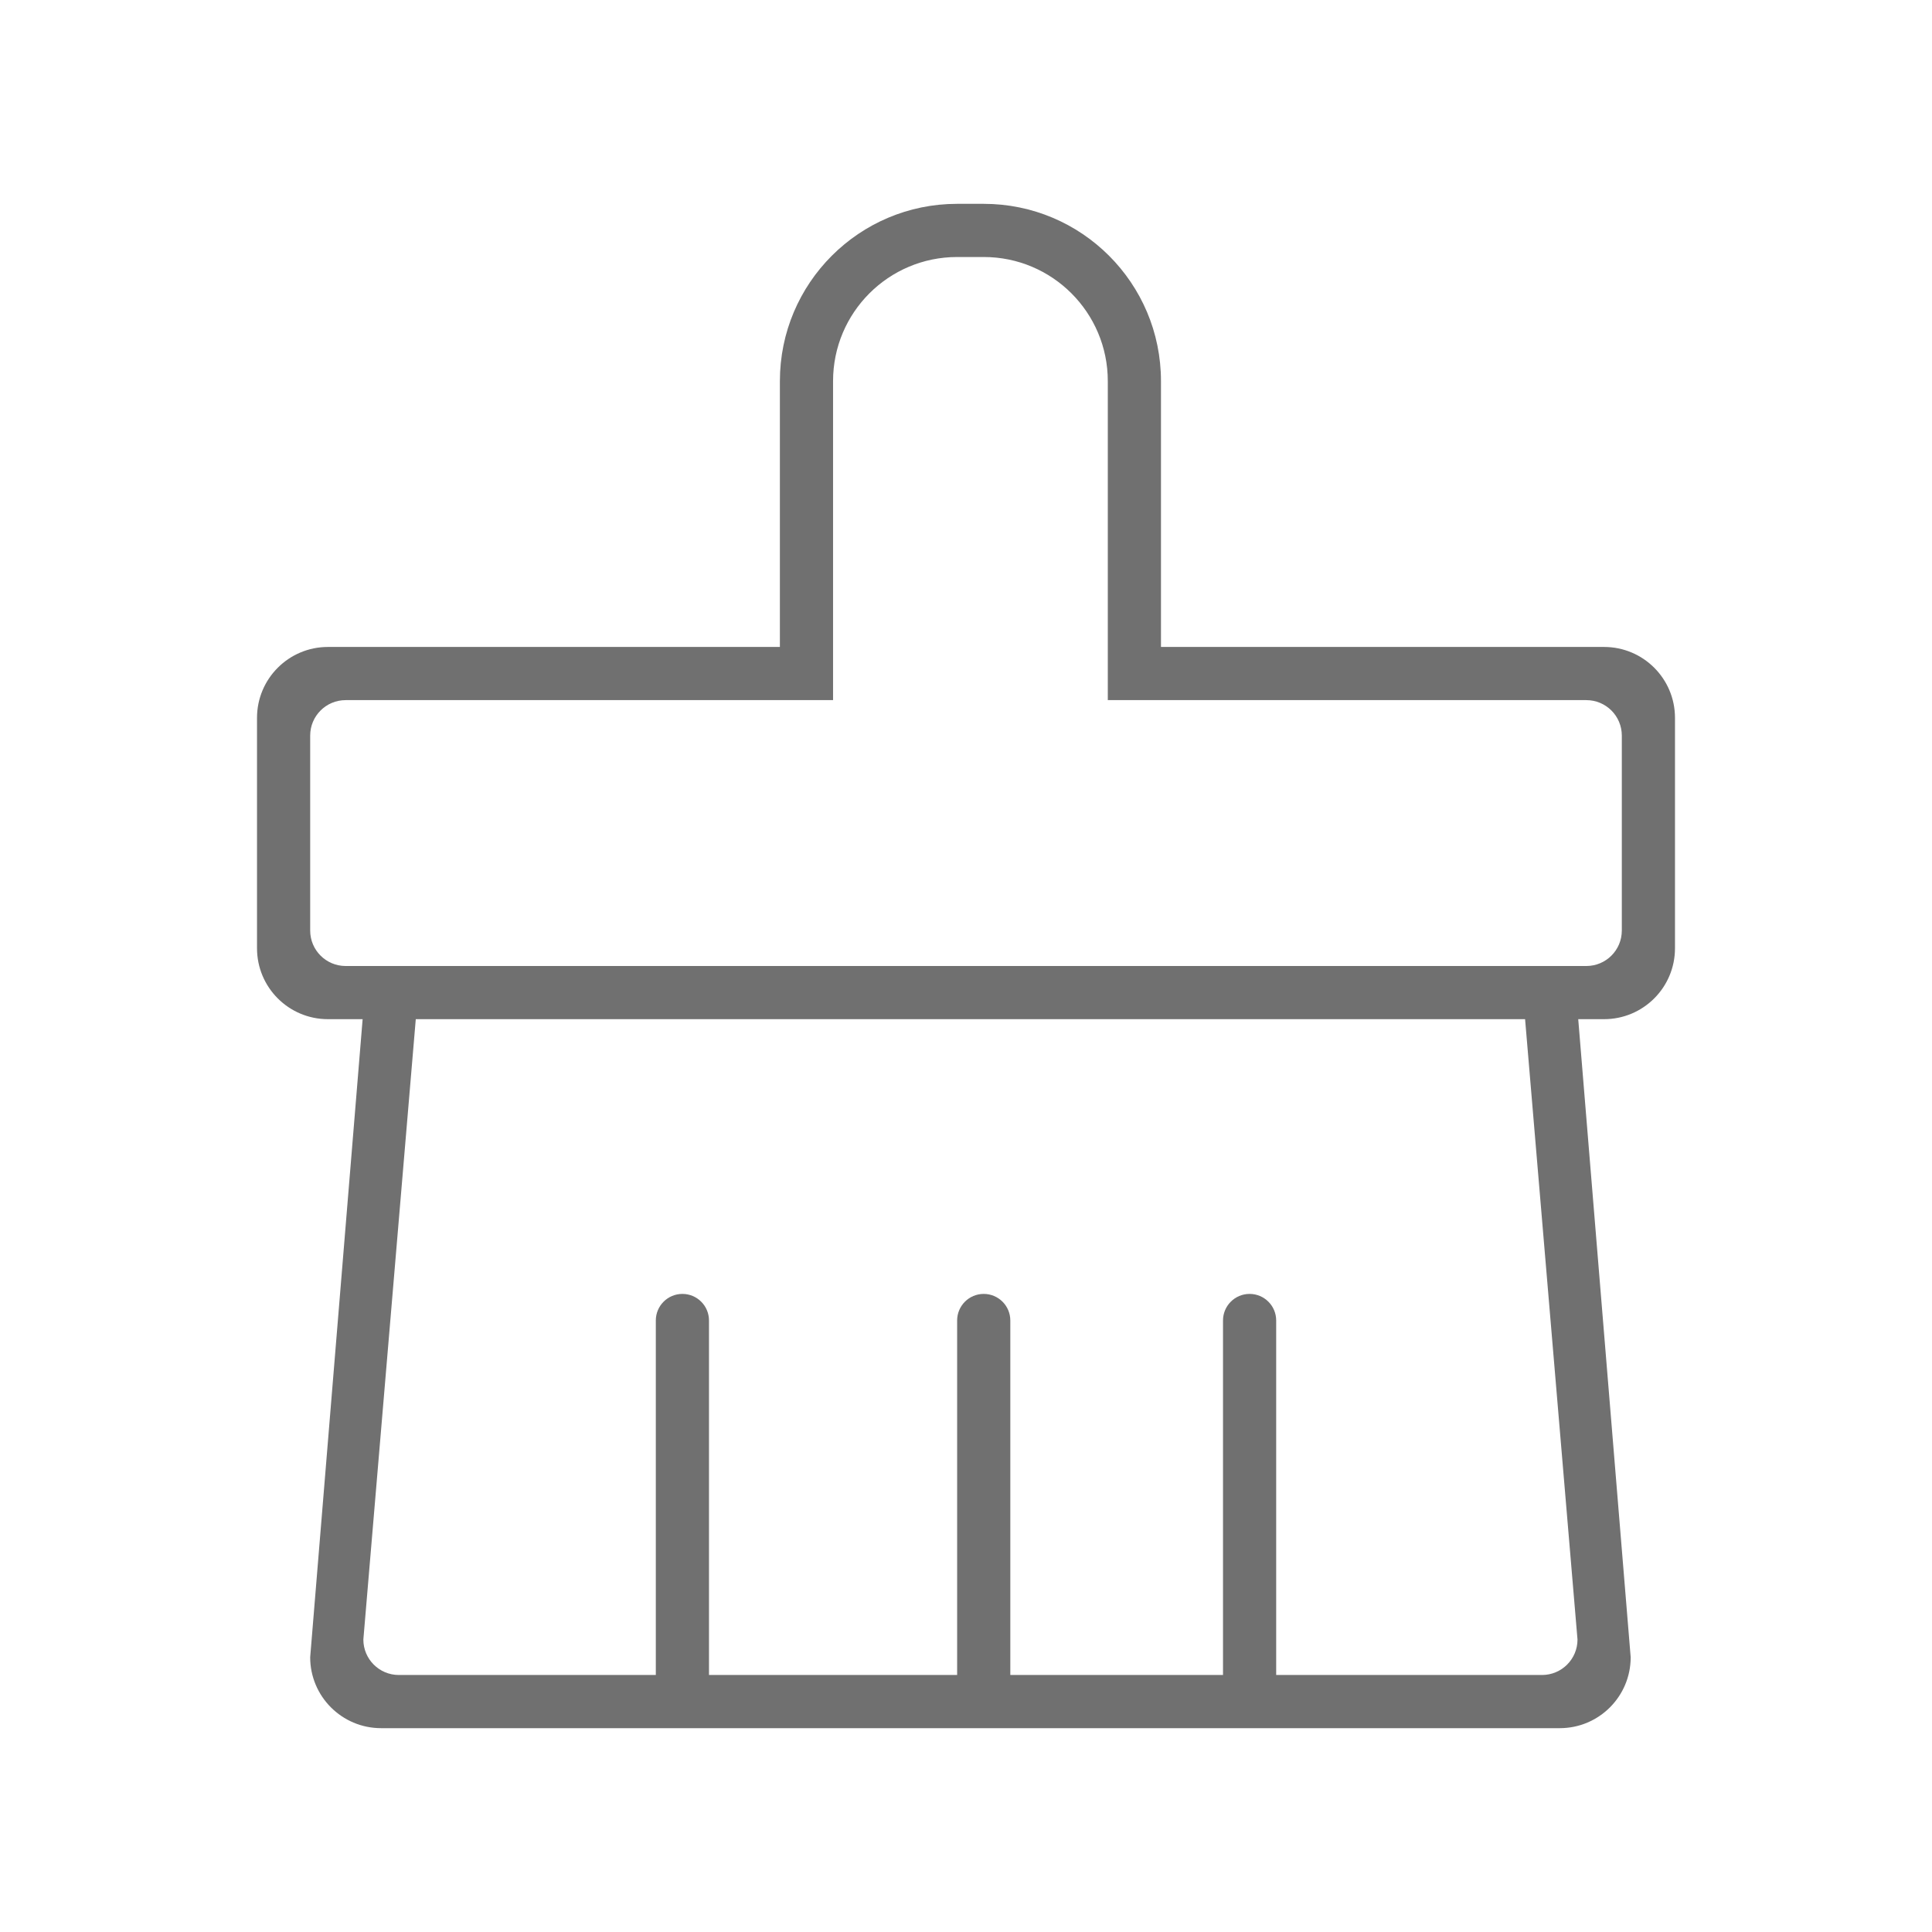 <?xml version="1.0" standalone="no"?><!DOCTYPE svg PUBLIC "-//W3C//DTD SVG 1.1//EN" "http://www.w3.org/Graphics/SVG/1.1/DTD/svg11.dtd"><svg t="1550851166028" class="icon" style="" viewBox="0 0 1024 1024" version="1.1" xmlns="http://www.w3.org/2000/svg" p-id="16427" xmlns:xlink="http://www.w3.org/1999/xlink" width="200" height="200"><defs><style type="text/css"></style></defs><path d="M850.202 540.183 836.495 540.183 864.294 878.385C864.294 899.138 847.468 915.963 826.716 915.963L201.982 915.963C181.229 915.963 164.404 899.138 164.404 878.385L192.202 540.183 173.798 540.183C153.046 540.183 136.22 523.358 136.22 502.606L136.22 380.477C136.22 359.725 153.046 342.899 173.798 342.899L413.358 342.899 413.358 201.982C413.358 150.096 455.417 108.037 507.303 108.037L521.394 108.037C573.276 108.037 615.339 150.096 615.339 201.982L615.339 342.899 850.202 342.899C870.954 342.899 887.78 359.725 887.78 380.477L887.78 502.606C887.78 523.358 870.954 540.183 850.202 540.183ZM211.376 887.78 347.596 887.78 347.596 699.89C347.596 692.107 353.905 685.798 361.688 685.798 369.471 685.798 375.78 692.107 375.78 699.89L375.78 887.78 507.303 887.78 507.303 699.89C507.303 692.107 513.611 685.798 521.394 685.798 529.178 685.798 535.486 692.107 535.486 699.89L535.486 887.78 648.22 887.78 648.22 699.89C648.22 692.107 654.529 685.798 662.312 685.798 670.095 685.798 676.404 692.107 676.404 699.89L676.404 887.78 817.321 887.78C827.697 887.78 836.11 879.367 836.11 868.991L808.326 540.183 220.371 540.183 192.587 868.991C192.587 879.367 201 887.78 211.376 887.78ZM859.596 389.872C859.596 379.495 851.184 371.083 840.807 371.083L587.156 371.083 587.156 366.385 587.156 366.385 587.156 201.982C587.156 165.663 557.714 136.22 521.394 136.22L507.303 136.22C470.984 136.22 441.541 165.663 441.541 201.982L441.541 342.899 441.541 342.899 441.541 371.083 183.193 371.083C172.816 371.083 164.404 379.495 164.404 389.872L164.404 493.211C164.404 503.587 172.816 512 183.193 512L840.807 512C851.184 512 859.596 503.587 859.596 493.211L859.596 389.872Z" p-id="16428" fill="#707070"></path></svg>